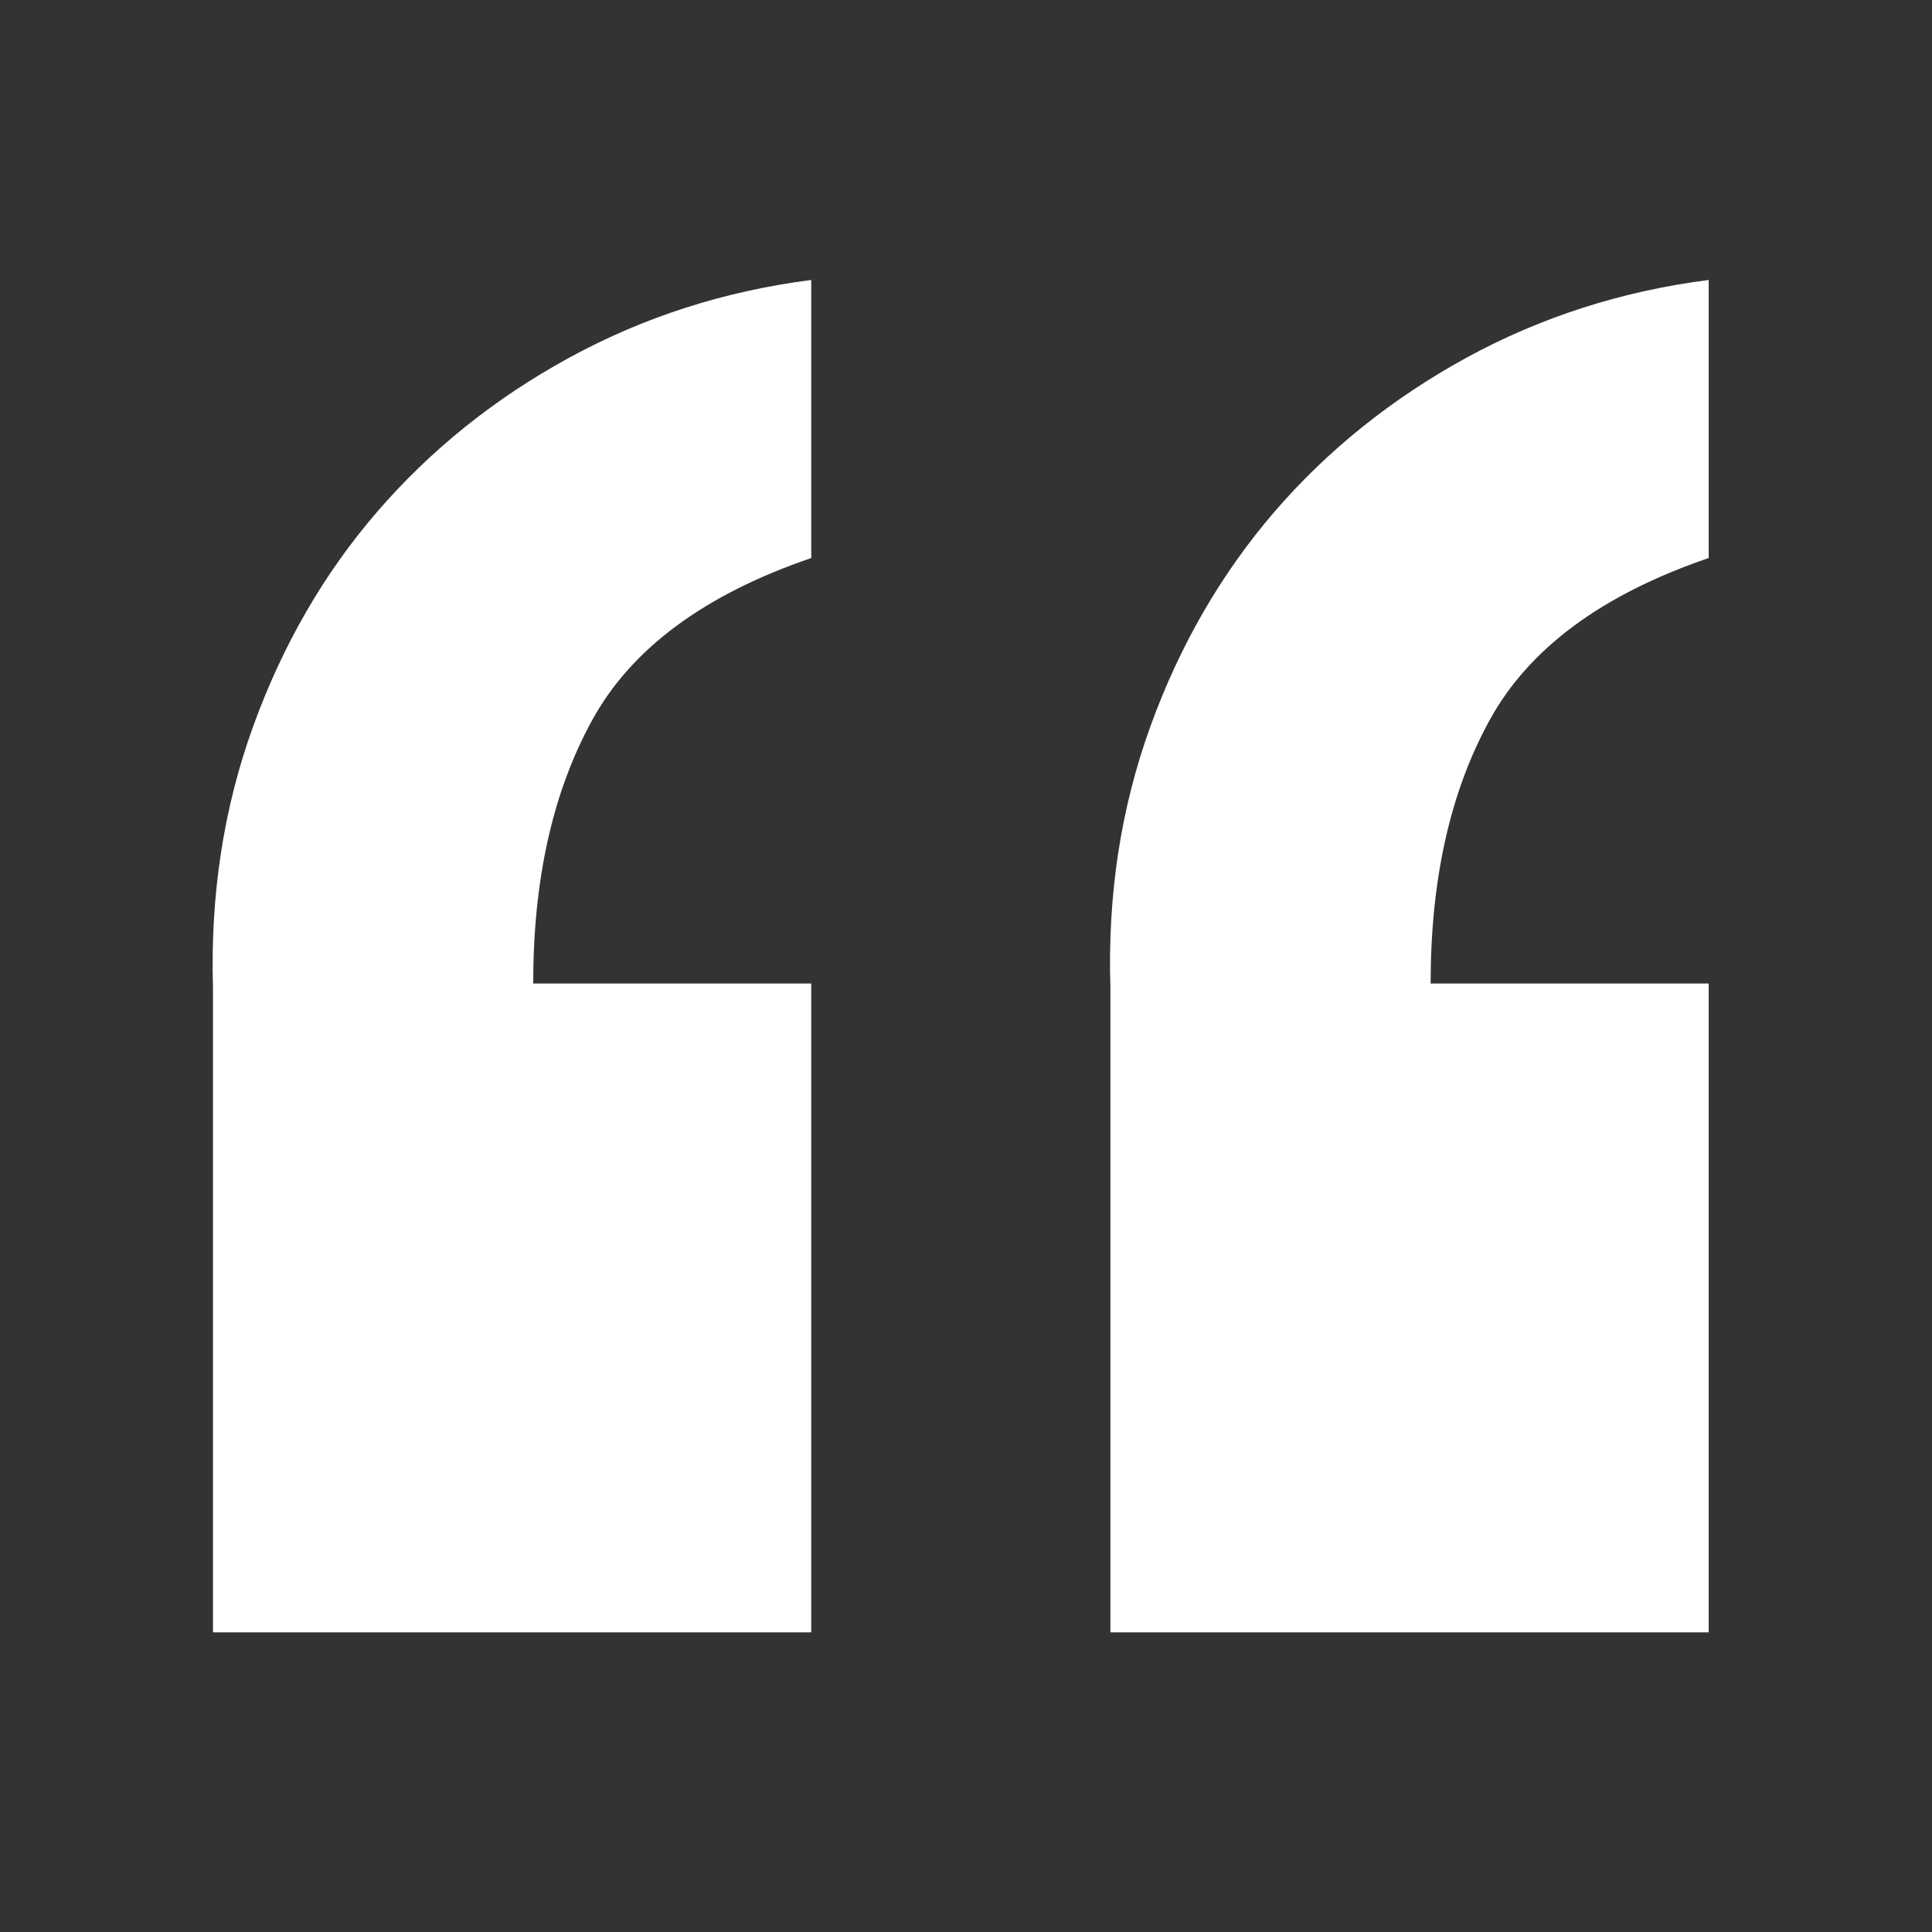 <?xml version="1.0" standalone="no"?><!DOCTYPE svg PUBLIC "-//W3C//DTD SVG 1.1//EN" "http://www.w3.org/Graphics/SVG/1.1/DTD/svg11.dtd"><svg t="1511628362747" class="icon" style="" viewBox="0 0 1024 1024" version="1.1" xmlns="http://www.w3.org/2000/svg" p-id="13339" xmlns:xlink="http://www.w3.org/1999/xlink" width="64" height="64"><rect x="0" y="0" width="1024" height="1024" fill="#333333" stroke="none"/><defs><style type="text/css"></style></defs><path d="M112.886 865.188v-341.627c-1.459-49.162 5.627-95.319 21.258-138.481 15.621-43.167 37.519-81.132 65.869-113.946 28.257-32.701 62.054-59.878 101.581-81.495 39.439-21.54 82.232-35.343 128.389-41.252v147.374c-56.607 19.354-95.314 47.969-116.122 85.96-20.9 37.98-31.252 84.5-31.252 139.556H429.978v343.91H112.886z m475.653 0v-341.627c-1.551-49.162 5.545-95.319 21.161-138.481 15.631-43.167 37.632-81.132 65.879-113.946 28.257-32.701 62.147-59.878 101.581-81.495 39.439-21.54 82.319-35.343 128.486-41.252v147.374c-56.617 19.354-95.319 47.969-116.127 85.96-20.9 37.98-31.258 84.5-31.258 139.556h147.384v343.91h-317.107z" p-id="13340" fill="#ffffff"></path></svg>